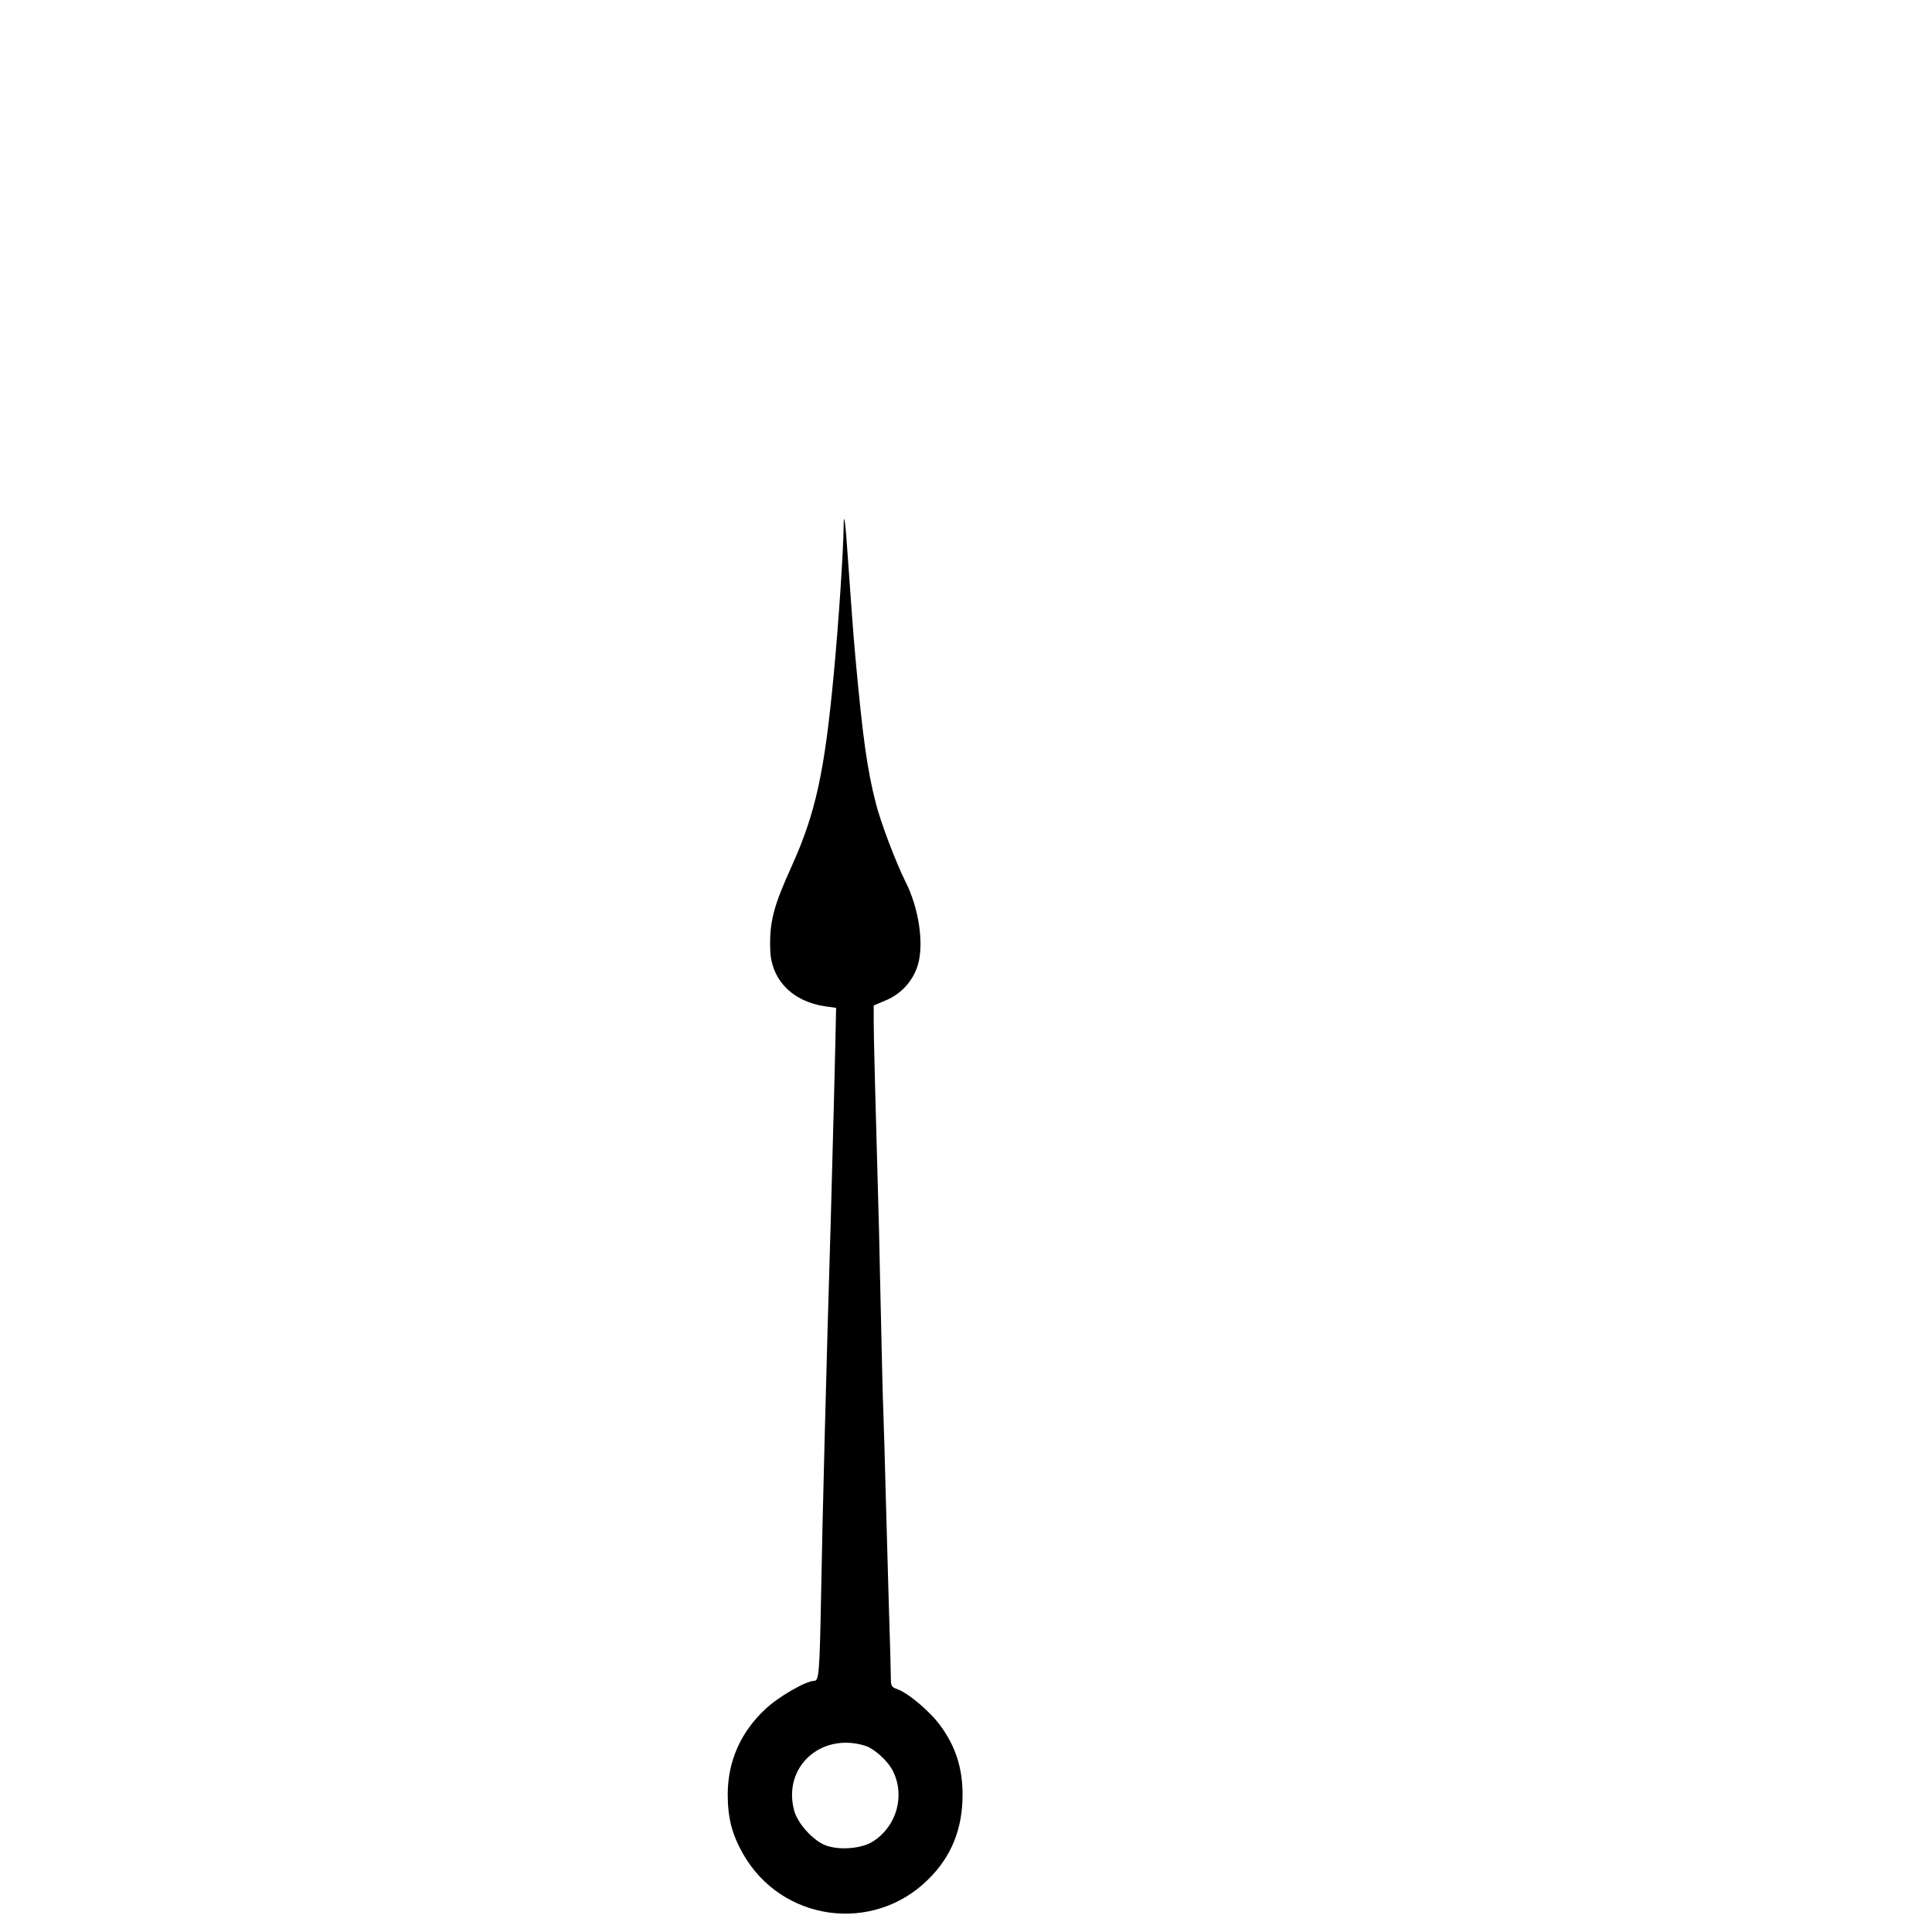 <?xml version="1.0" encoding="UTF-8" standalone="no"?>
<svg version="1.0" xmlns="http://www.w3.org/2000/svg"
 width="900pt" height="900pt" viewBox="0 0 900 900"
 preserveAspectRatio="xMidYMid meet">
<g transform="translate(0,900) scale(0.1,-0.1)"
fill="#000000" stroke="none">
<path d="M3930 6549 c-1 -112 -23 -447 -46 -689 -43 -459 -85 -649 -196 -895
-85 -187 -104 -260 -100 -389 4 -140 103 -242 257 -264 l50 -7 -1 -40 c-1 -82
-15 -631 -24 -950 -20 -651 -40 -1436 -45 -1745 -7 -363 -10 -400 -32 -400
-38 0 -167 -74 -228 -132 -115 -107 -175 -244 -175 -397 0 -110 20 -187 72
-278 179 -314 605 -373 862 -118 108 106 160 235 160 395 0 124 -33 226 -104
322 -49 67 -150 152 -202 170 -24 8 -28 16 -28 46 0 21 -4 183 -10 362 -5 179
-12 420 -15 535 -3 116 -7 271 -10 345 -3 74 -7 250 -10 390 -3 140 -8 343
-10 450 -17 605 -25 913 -25 981 l0 75 54 23 c74 30 130 92 152 167 29 99 4
265 -58 387 -45 90 -116 277 -138 365 -40 155 -61 305 -95 677 -8 84 -24 301
-36 475 -10 155 -19 216 -19 139z m99 -5681 c43 -13 107 -71 130 -117 58 -114
19 -256 -89 -327 -53 -36 -159 -45 -225 -20 -58 23 -128 100 -145 160 -56 202
122 367 329 304z"/>
</g>
</svg>
